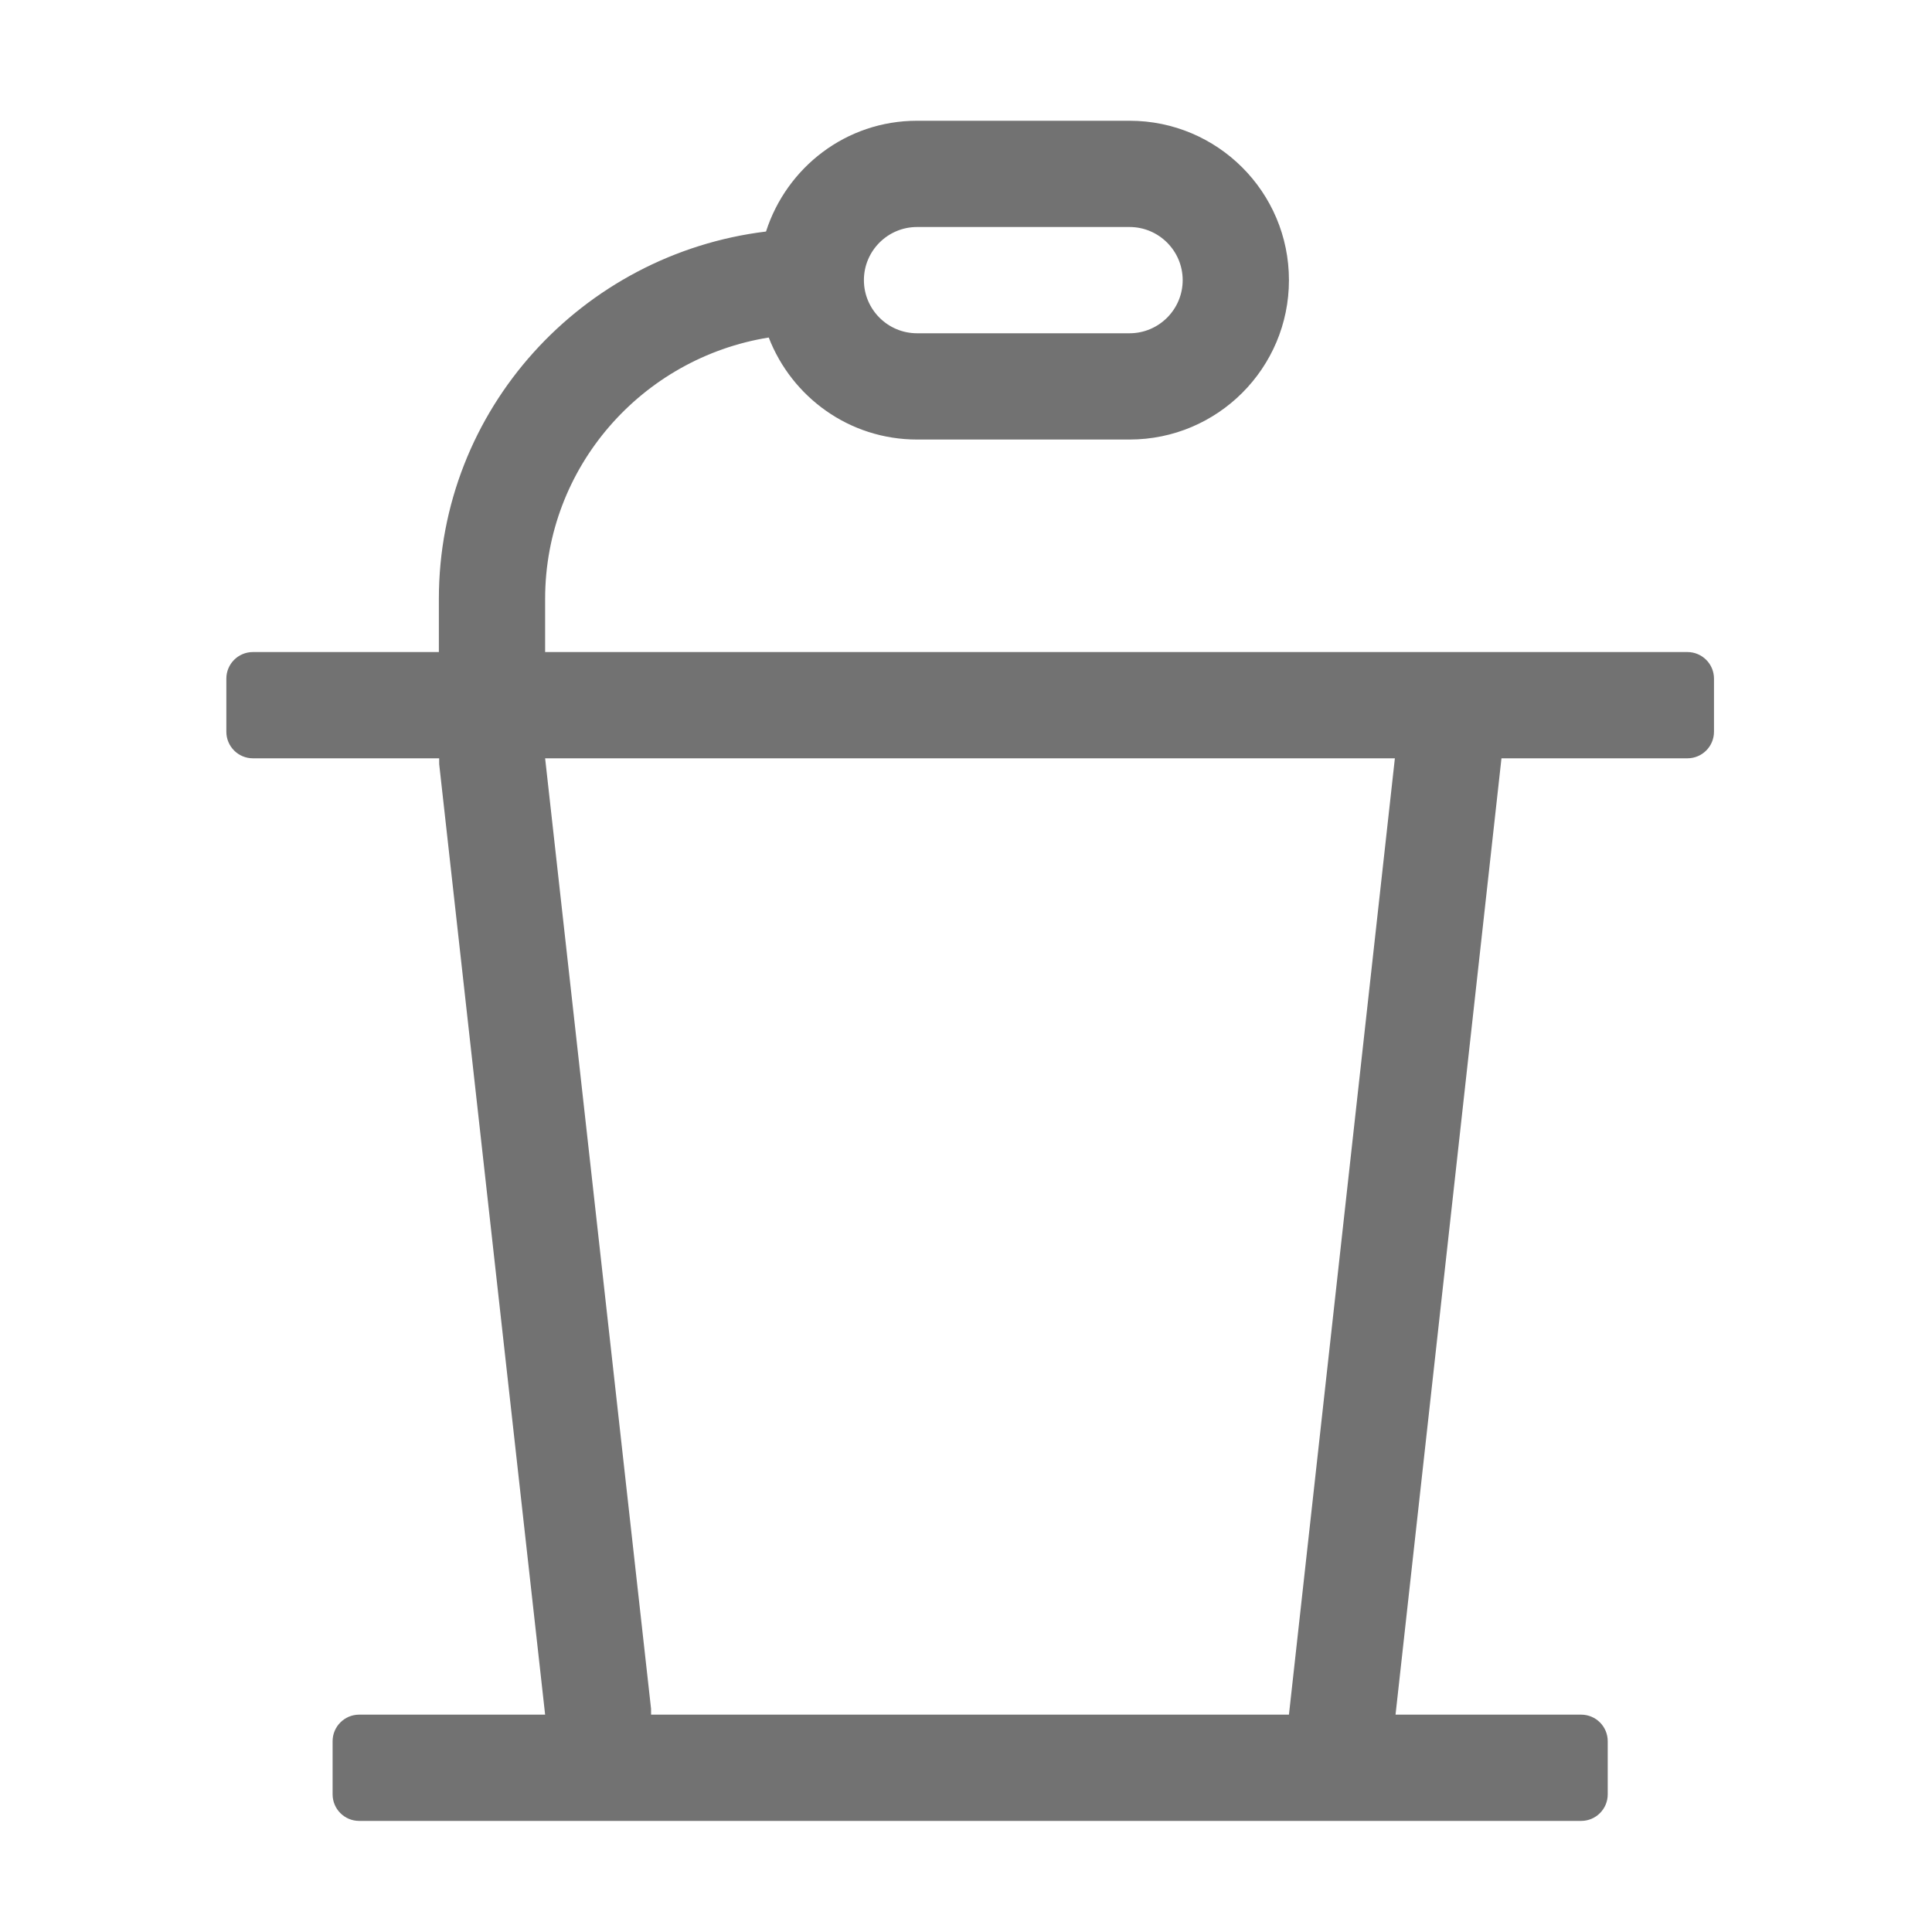 ﻿<?xml version='1.0' encoding='UTF-8'?>
<svg viewBox="-3.749 -2 32 32" xmlns="http://www.w3.org/2000/svg">
  <g transform="matrix(0.055, 0, 0, 0.055, 0, 0)">
    <path d="M440, 160L96, 160L96, 144C96, 104.23 125.25, 71.4 163.34, 65.28C170.29, 83.22 187.6, 96 208, 96L272, 96C298.51, 96 320, 74.51 320, 48C320, 21.49 298.51, 0 272, 0L208, 0C186.63, 0 168.73, 14.06 162.52, 33.36C107.17, 40.12 64, 86.87 64, 144L64, 160L8, 160C3.58, 160 0, 163.58 0, 168L0, 184C0, 188.42 3.58, 192 8, 192L64.09, 192L64.1, 193.77L96, 480L40, 480C35.58, 480 32, 483.58 32, 488L32, 504C32, 508.42 35.58, 512 40, 512L408, 512C412.42, 512 416, 508.42 416, 504L416, 488C416, 483.58 412.42, 480 408, 480L352.1, 480L384, 192L440, 192C444.42, 192 448, 188.42 448, 184L448, 168C448, 163.58 444.42, 160 440, 160zM208, 32L272, 32C280.82, 32 288, 39.18 288, 48C288, 56.82 280.82, 64 272, 64L208, 64C199.18, 64 192, 56.82 192, 48C192, 39.18 199.18, 32 208, 32zM320, 480L127.91, 480L127.9, 478.23L96, 192L351.9, 192L320, 480z" fill="#727272" fill-opacity="1" class="Black" />
  </g>
</svg>